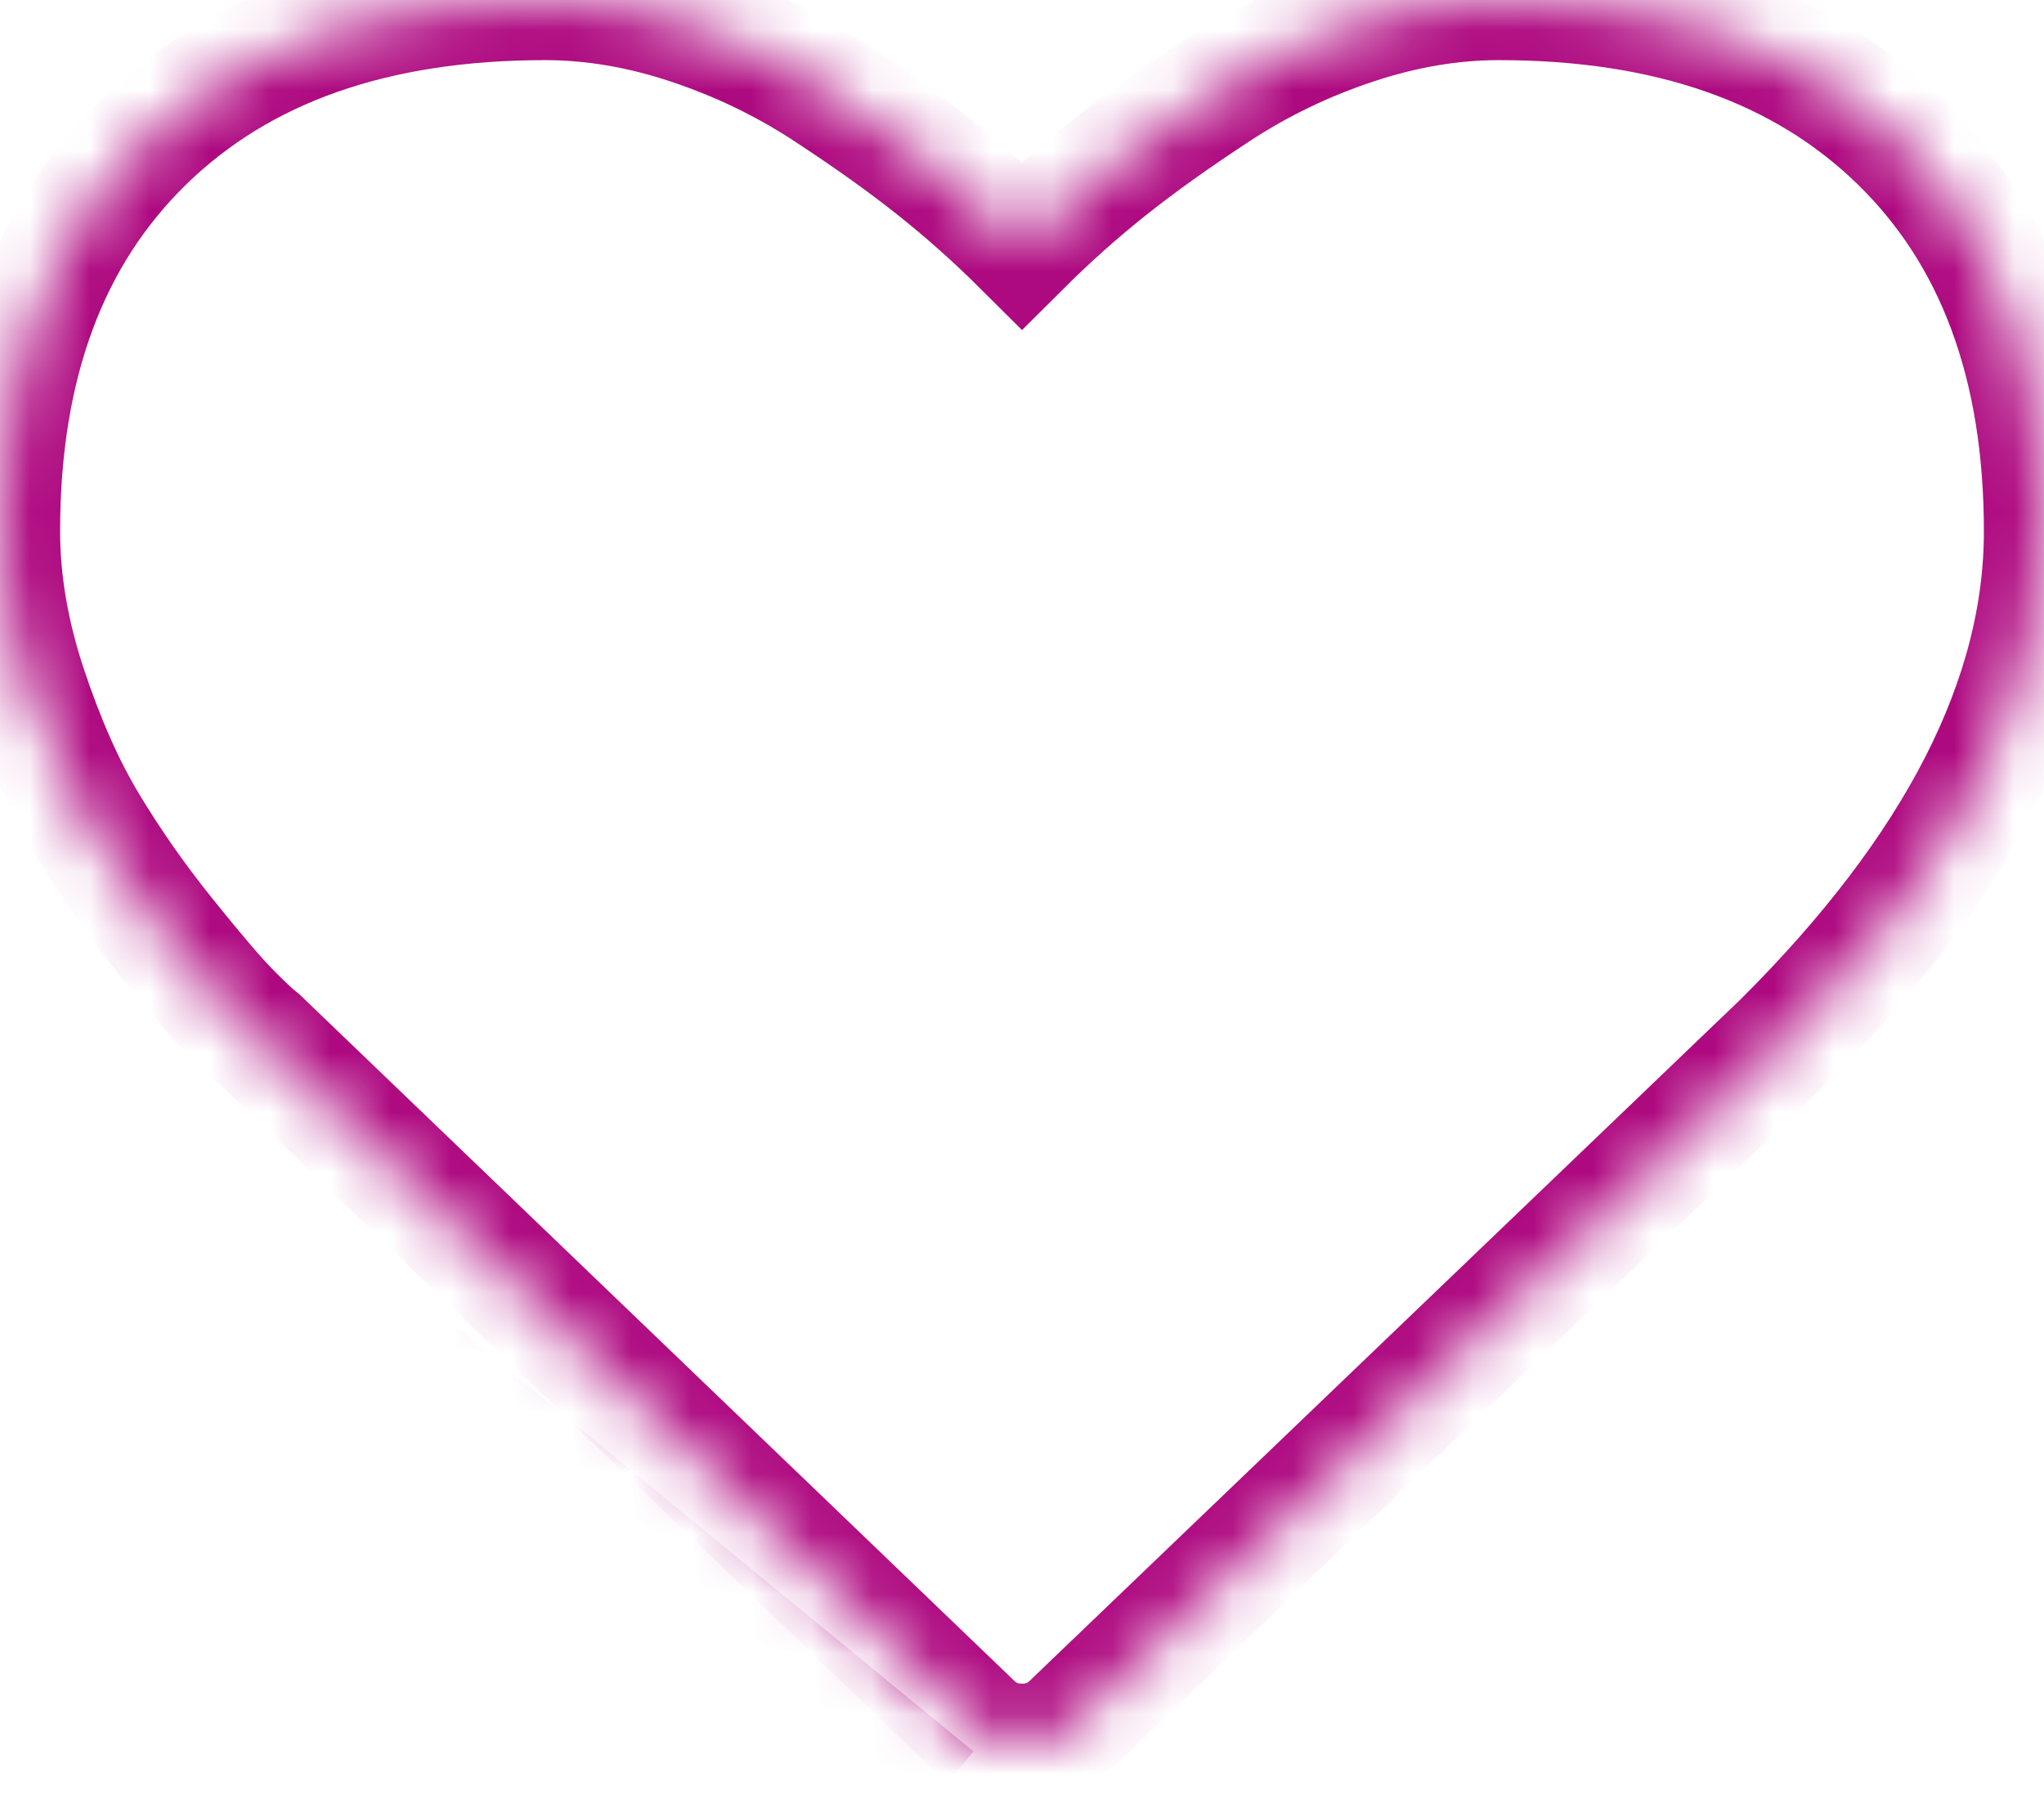 ﻿<?xml version="1.0" encoding="utf-8"?>
<svg version="1.1" xmlns:xlink="http://www.w3.org/1999/xlink" width="34px" height="30px" xmlns="http://www.w3.org/2000/svg">
  <defs>
    <mask fill="white" id="clip38">
      <path d="M 15.558 29.9  L 6.3 22.3  L 15.558 29.9  Z M 31.59 2.341  C 33.197 3.902  34 6.067  34 8.836  C 34 11.618  32.552 14.45  29.655 17.332  L 17.835 28.66  C 17.607 28.887  17.329 29  17 29  C 16.671 29  16.393 28.887  16.165 28.66  L 4.326 17.294  C 4.199 17.194  4.025 17.03  3.804 16.803  C 3.583 16.577  3.232 16.165  2.751 15.567  C 2.27 14.969  1.84 14.355  1.461 13.726  C 1.081 13.097  0.743 12.335  0.446 11.441  C 0.149 10.548  0 9.679  0 8.836  C 0 6.067  0.803 3.902  2.41 2.341  C 4.016 0.78  6.236 0  9.069 0  C 9.853 0  10.653 0.135  11.469 0.406  C 12.285 0.677  13.044 1.042  13.746 1.501  C 14.448 1.96  15.052 2.391  15.558 2.794  C 16.064 3.197  16.545 3.625  17 4.078  C 17.455 3.625  17.936 3.197  18.442 2.794  C 18.948 2.391  19.552 1.96  20.254 1.501  C 20.956 1.042  21.715 0.677  22.531 0.406  C 23.347 0.135  24.147 0  24.931 0  C 27.764 0  29.984 0.78  31.59 2.341  Z " fill-rule="evenodd" />
    </mask>
  </defs>
  <g transform="matrix(1 0 0 1 -21 -22 )">
    <path d="M 15.558 29.9  L 6.3 22.3  L 15.558 29.9  Z M 31.59 2.341  C 33.197 3.902  34 6.067  34 8.836  C 34 11.618  32.552 14.45  29.655 17.332  L 17.835 28.66  C 17.607 28.887  17.329 29  17 29  C 16.671 29  16.393 28.887  16.165 28.66  L 4.326 17.294  C 4.199 17.194  4.025 17.03  3.804 16.803  C 3.583 16.577  3.232 16.165  2.751 15.567  C 2.27 14.969  1.84 14.355  1.461 13.726  C 1.081 13.097  0.743 12.335  0.446 11.441  C 0.149 10.548  0 9.679  0 8.836  C 0 6.067  0.803 3.902  2.41 2.341  C 4.016 0.78  6.236 0  9.069 0  C 9.853 0  10.653 0.135  11.469 0.406  C 12.285 0.677  13.044 1.042  13.746 1.501  C 14.448 1.96  15.052 2.391  15.558 2.794  C 16.064 3.197  16.545 3.625  17 4.078  C 17.455 3.625  17.936 3.197  18.442 2.794  C 18.948 2.391  19.552 1.96  20.254 1.501  C 20.956 1.042  21.715 0.677  22.531 0.406  C 23.347 0.135  24.147 0  24.931 0  C 27.764 0  29.984 0.78  31.59 2.341  Z " fill-rule="nonzero" fill="#ffffff" stroke="none" fill-opacity="0" transform="matrix(1 0 0 1 21 22 )" />
    <path d="M 15.558 29.9  L 6.3 22.3  L 15.558 29.9  Z " stroke-width="2" stroke="#ae0980" fill="none" transform="matrix(1 0 0 1 21 22 )" mask="url(#clip38)" />
    <path d="M 31.59 2.341  C 33.197 3.902  34 6.067  34 8.836  C 34 11.618  32.552 14.45  29.655 17.332  L 17.835 28.66  C 17.607 28.887  17.329 29  17 29  C 16.671 29  16.393 28.887  16.165 28.66  L 4.326 17.294  C 4.199 17.194  4.025 17.03  3.804 16.803  C 3.583 16.577  3.232 16.165  2.751 15.567  C 2.27 14.969  1.84 14.355  1.461 13.726  C 1.081 13.097  0.743 12.335  0.446 11.441  C 0.149 10.548  0 9.679  0 8.836  C 0 6.067  0.803 3.902  2.41 2.341  C 4.016 0.78  6.236 0  9.069 0  C 9.853 0  10.653 0.135  11.469 0.406  C 12.285 0.677  13.044 1.042  13.746 1.501  C 14.448 1.96  15.052 2.391  15.558 2.794  C 16.064 3.197  16.545 3.625  17 4.078  C 17.455 3.625  17.936 3.197  18.442 2.794  C 18.948 2.391  19.552 1.96  20.254 1.501  C 20.956 1.042  21.715 0.677  22.531 0.406  C 23.347 0.135  24.147 0  24.931 0  C 27.764 0  29.984 0.78  31.59 2.341  Z " stroke-width="2" stroke="#ae0980" fill="none" transform="matrix(1 0 0 1 21 22 )" mask="url(#clip38)" />
  </g>
</svg>